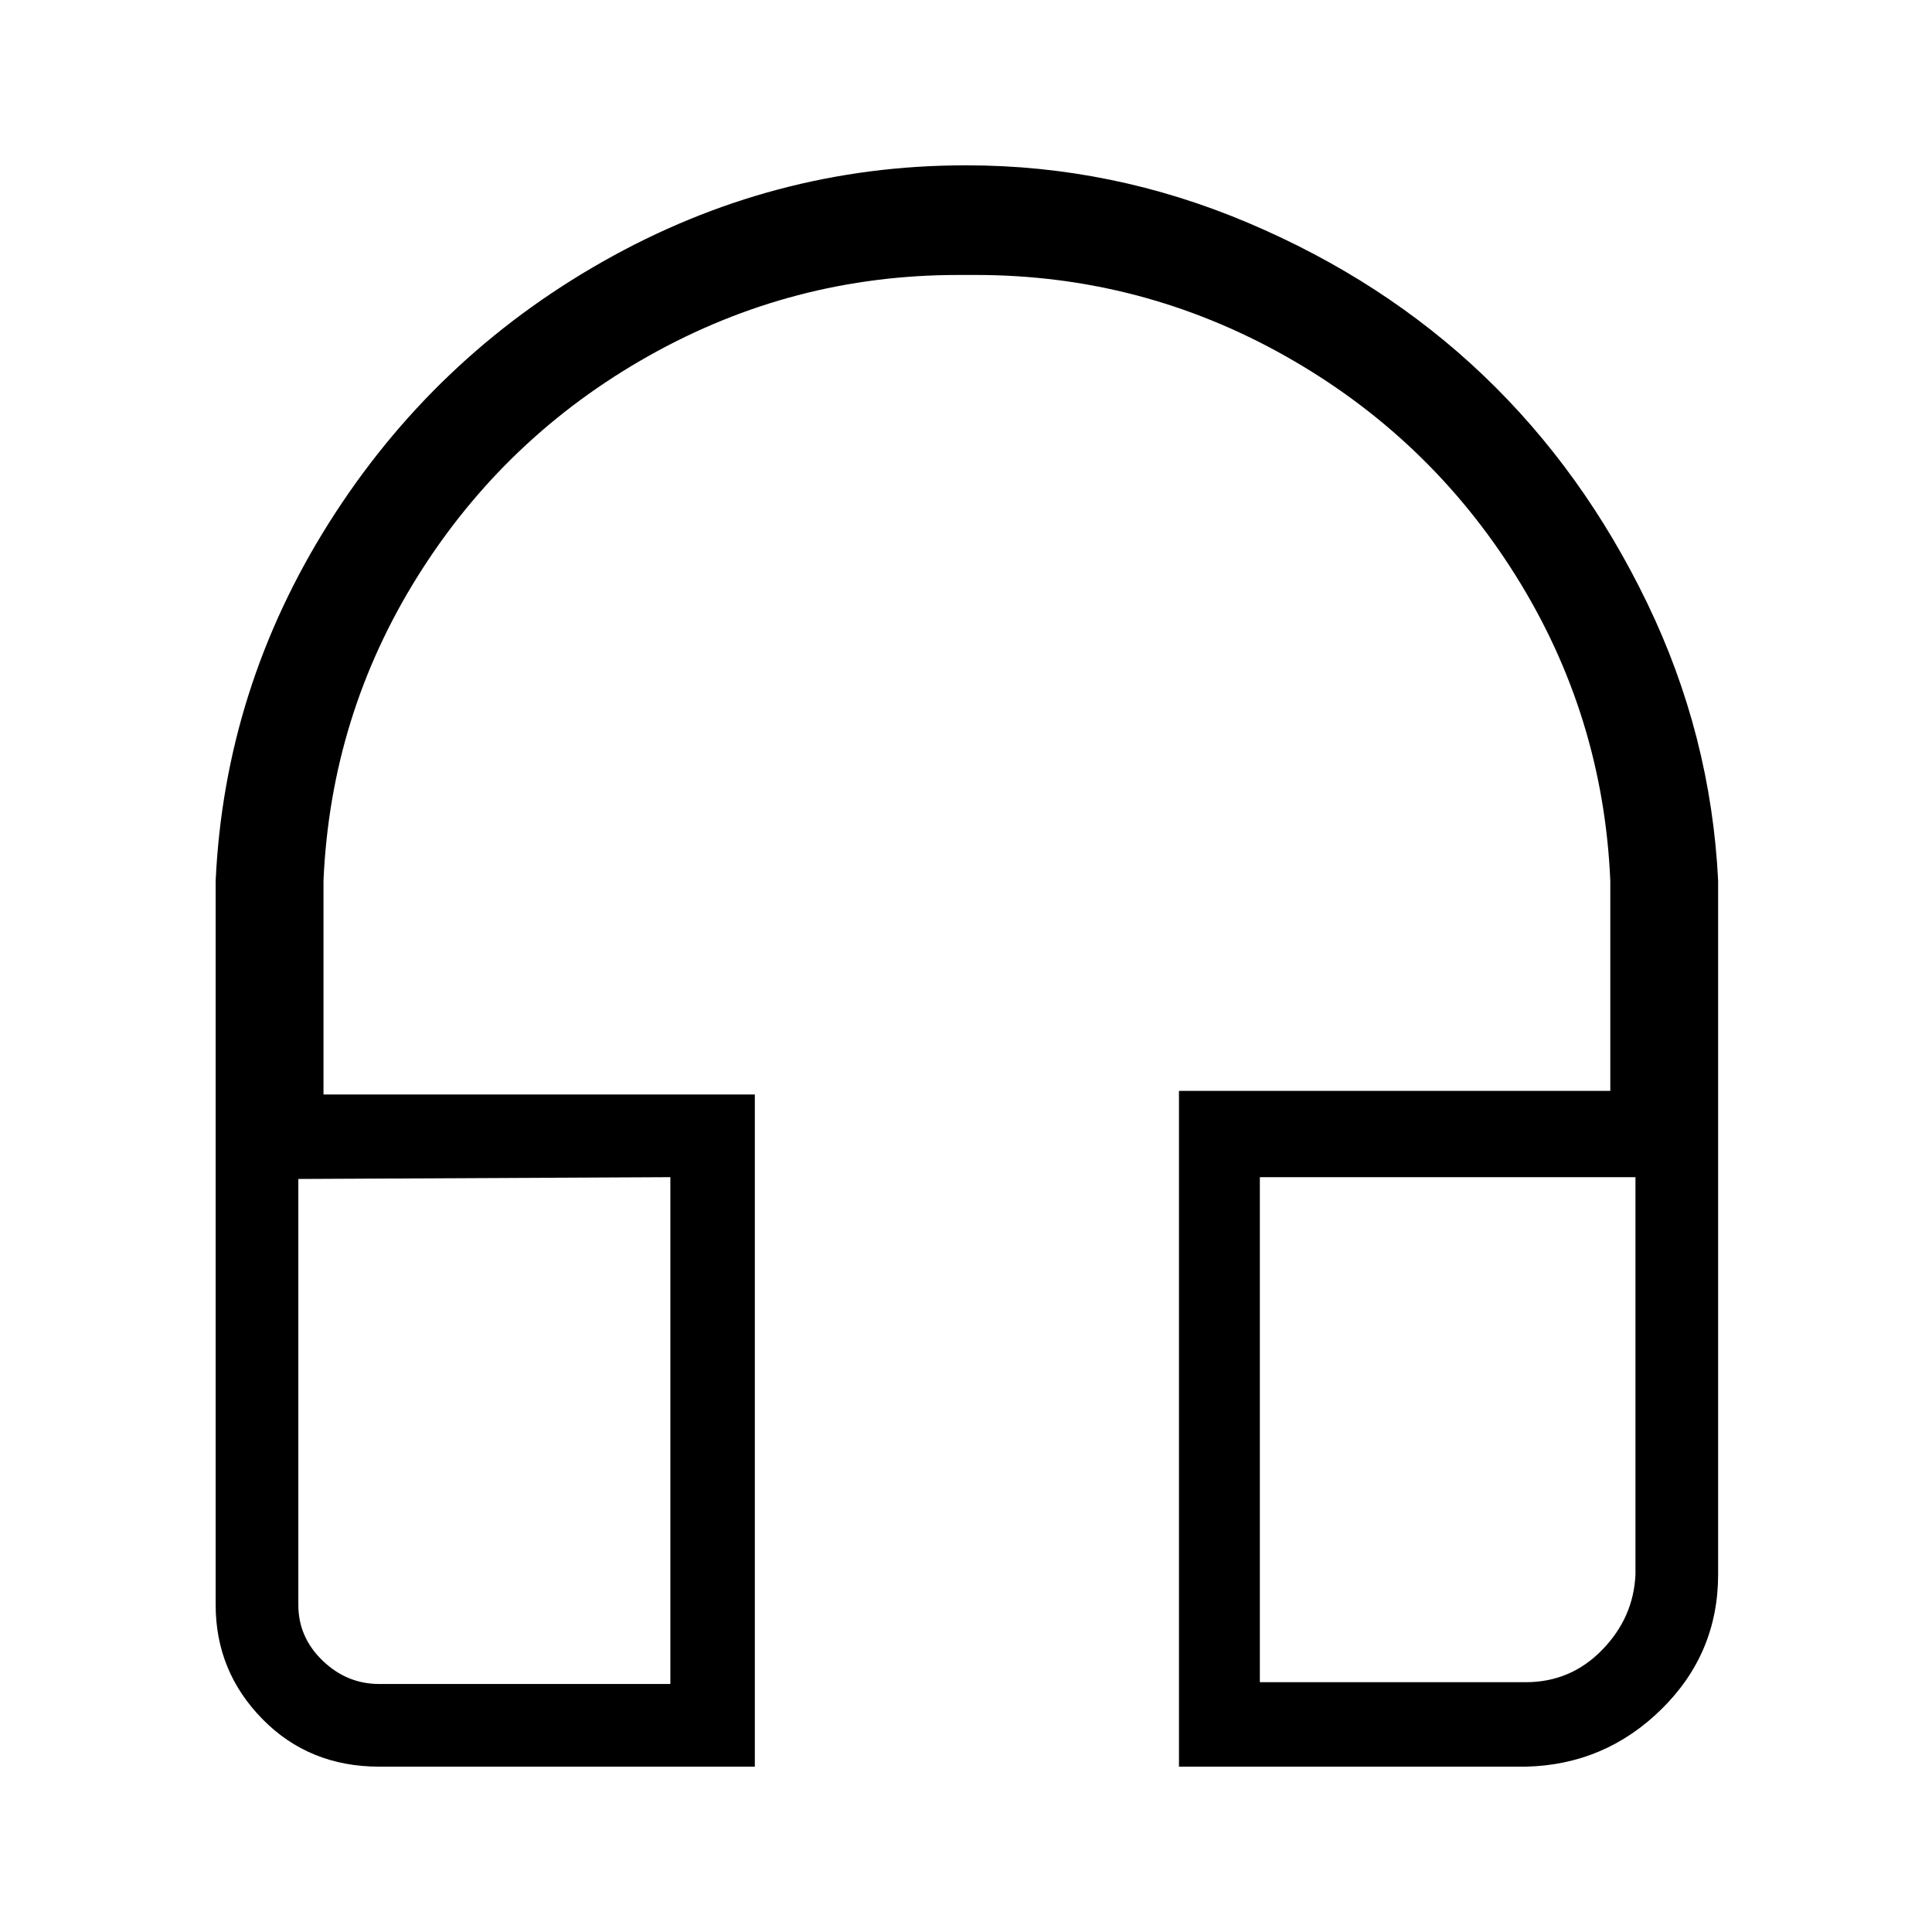 <svg width="1075" height="1075" viewBox="0 0 1075 1075" fill="none" xmlns="http://www.w3.org/2000/svg">
<path d="M910 655H701V936H849C865.667 936 879.833 930 891.5 918C903.167 906 909.333 892 910 876V655ZM373 655L166 656V893C166 905 170.5 915.333 179.5 924C188.5 932.667 199 937 211 937H373V655ZM538 92C592 92 644.167 102.667 694.5 124C744.833 145.333 788.5 173.667 825.5 209C862.5 244.333 892.833 286.5 916.5 335.5C940.167 384.5 953.333 436 956 490V876C956 905.333 945.5 930.333 924.5 951C903.5 971.667 878.333 982.333 849 983H656V607H896V490C893.333 428.667 875.833 372.167 843.5 320.5C811.167 268.833 768.333 228 715 198C661.667 168 604.333 153 543 153H533C471.667 153 414.333 168 361 198C307.667 228 264.833 268.833 232.5 320.5C200.167 372.167 182.667 428.667 180 490V609H420V983H211C185 983 163.333 974.167 146 956.5C128.667 938.833 120 917.667 120 893V490C123.333 418.667 144.333 352.333 183 291C221.667 229.667 272.5 181.167 335.5 145.5C398.5 109.833 465.667 92 537 92H538Z" fill="black"/>
</svg>
